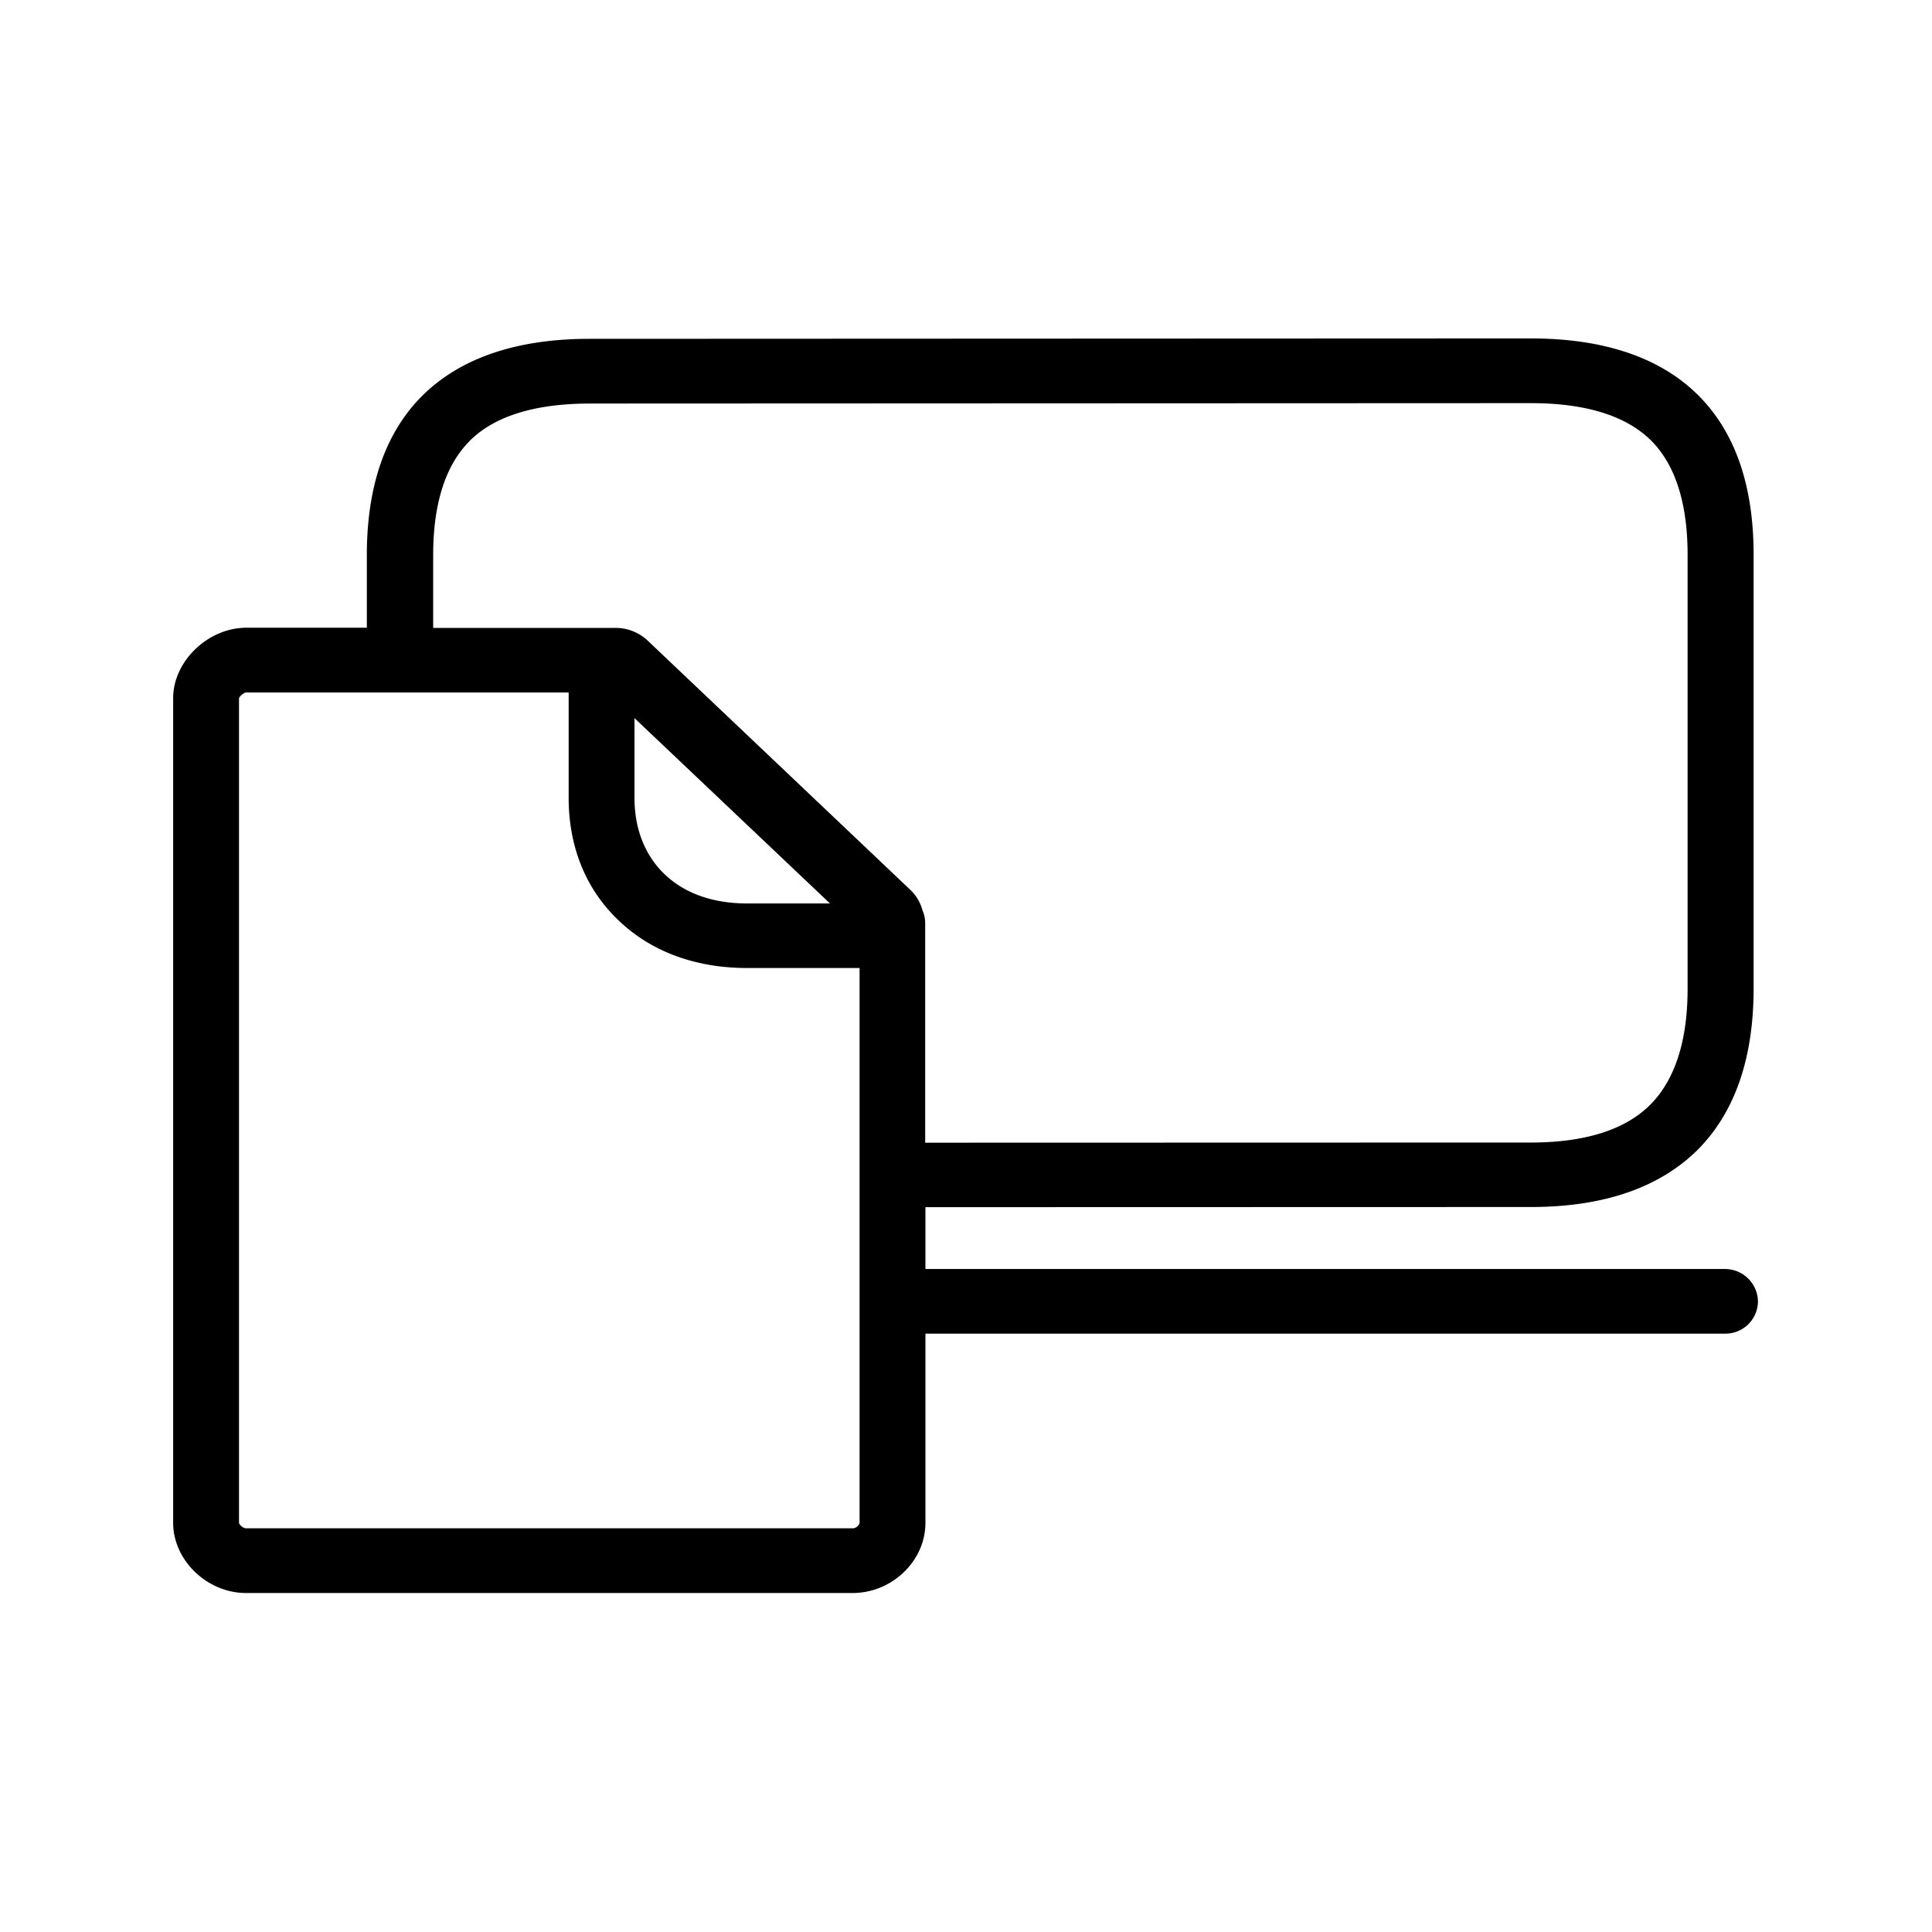 <svg xmlns="http://www.w3.org/2000/svg" width="24" height="24" fill="none"><path fill="#000" d="M11.496 15.764h9.933a.41.41 0 0 1 .409.4v.003a.404.404 0 0 1-.41.4h-9.932v2.351c0 .473-.415.871-.905.871H3.056c-.482 0-.905-.406-.905-.871V8.672c0-.457.432-.872.905-.874h1.501v-.902c0-.858.23-1.521.687-1.978.47-.468 1.168-.709 2.08-.709l11.69-.005c.913 0 1.613.238 2.084.708.457.457.686 1.12.686 1.978v5.39c0 .86-.23 1.529-.683 1.991-.474.479-1.174.723-2.084.723l-7.521.002zM5.832 5.481c-.3.3-.451.779-.451 1.417V7.8h2.26a.58.58 0 0 1 .407.16l3.271 3.104a.55.55 0 0 1 .14.243.4.4 0 0 1 .034.157v2.731l7.521-.002c.68 0 1.182-.16 1.493-.477.302-.308.457-.79.457-1.434v-5.39c0-.638-.152-1.117-.451-1.417-.311-.31-.813-.467-1.496-.467L7.33 5.013c-.687 0-1.191.157-1.5.468M3.056 18.985h7.535c.045.003.087-.045.087-.07v-6.89H9.28c-.636 0-1.188-.202-1.59-.586-.41-.386-.626-.916-.626-1.527v-1.31H3.056c-.025.002-.078.044-.087.072v10.244c.003.02.048.067.087.067M7.882 8.921v.991c0 .39.132.717.376.95.249.238.602.361 1.022.361h1.03z"/></svg>